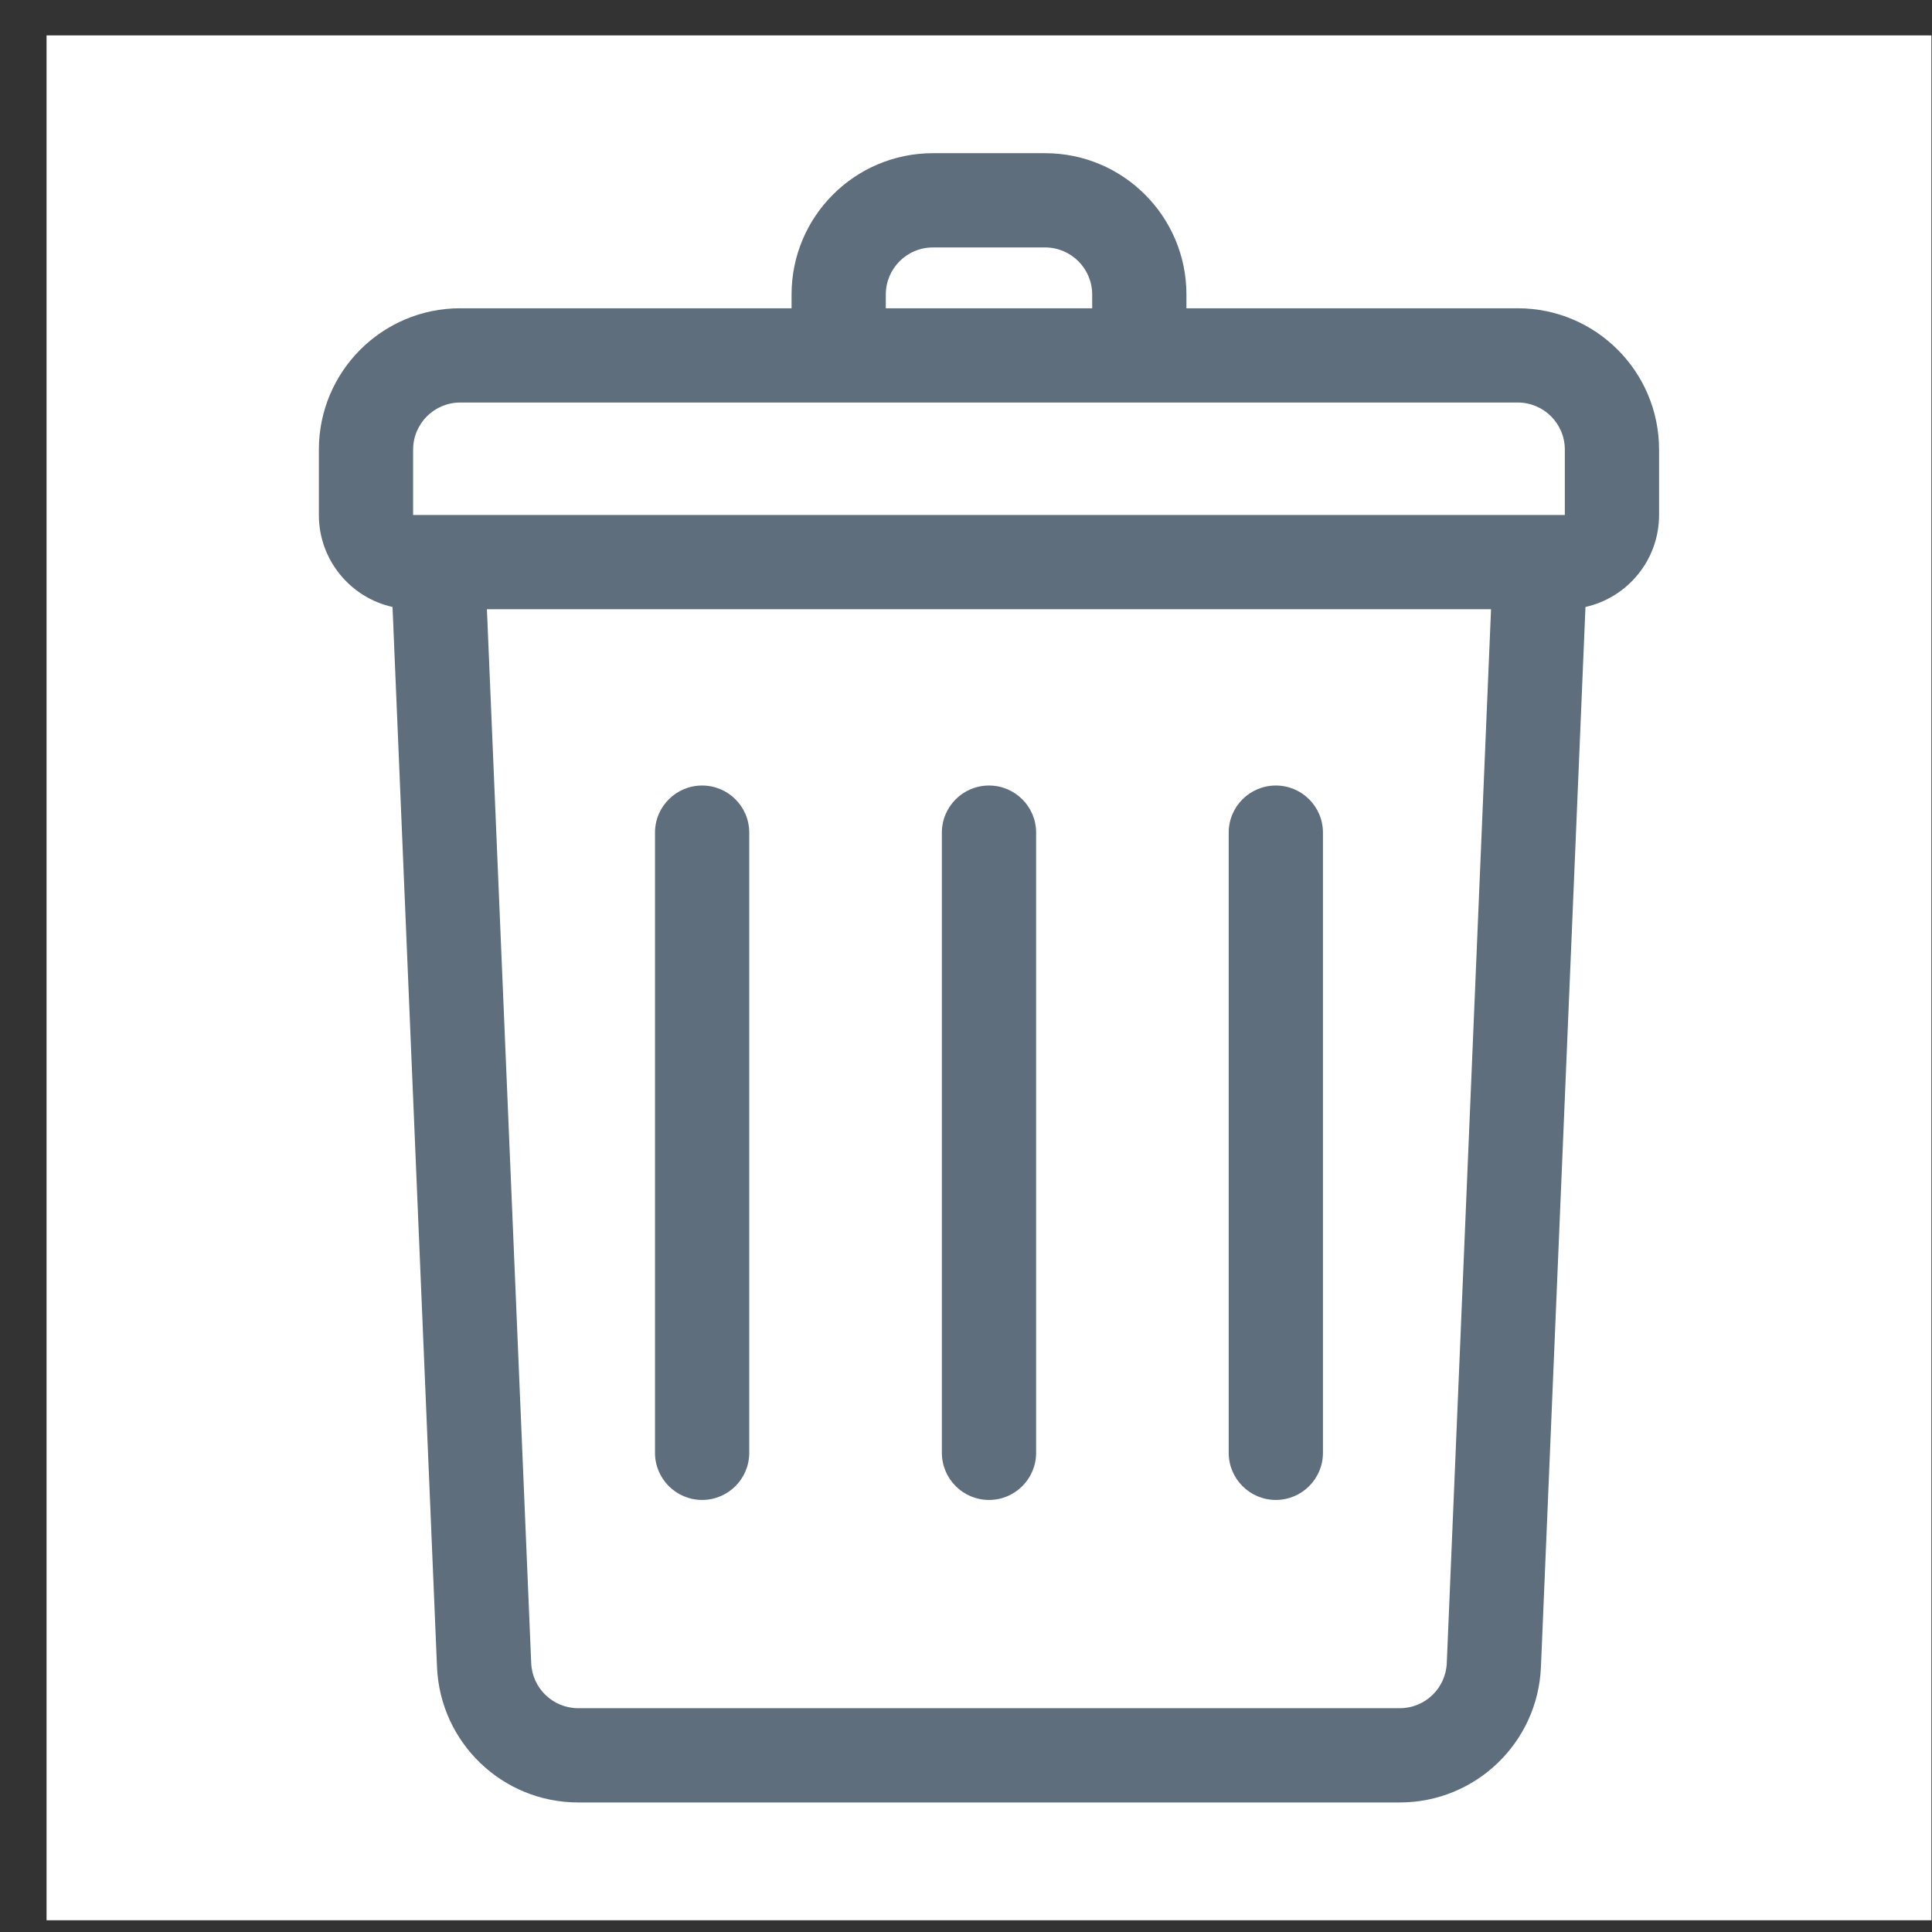 <svg width="41" height="41" viewBox="0 0 41 41" fill="none" xmlns="http://www.w3.org/2000/svg">
<rect x="0" y="0" width="41" height="41" fill="#333333" stroke="none"/>
<rect x="0.988" y="0.751" width="40" height="40" fill="white"/>
<path fill-rule="evenodd" clip-rule="evenodd" d="M19.798 5.251C19.245 5.251 18.798 5.699 18.798 6.251V6.542H23.178V6.251C23.178 5.699 22.73 5.251 22.178 5.251H19.798ZM16.798 6.251V6.542H9.767C8.11 6.542 6.767 7.885 6.767 9.542V10.929C6.767 11.883 7.435 12.681 8.33 12.881L9.274 35.377C9.342 36.984 10.664 38.251 12.272 38.251H29.704C31.312 38.251 32.634 36.984 32.701 35.377L33.646 12.881C34.54 12.681 35.208 11.883 35.208 10.929V9.542C35.208 7.885 33.865 6.542 32.208 6.542H25.178V6.251C25.178 4.594 23.835 3.251 22.178 3.251H19.798C18.141 3.251 16.798 4.594 16.798 6.251ZM33.208 10.929L32.685 10.929H9.29H8.767V9.542C8.767 8.989 9.215 8.542 9.767 8.542H32.208C32.761 8.542 33.208 8.989 33.208 9.542V10.929ZM10.333 12.929L11.273 35.293C11.295 35.829 11.736 36.251 12.272 36.251H29.704C30.24 36.251 30.681 35.829 30.703 35.293L31.642 12.929H10.333ZM15.9 17.67C15.9 17.117 15.453 16.67 14.9 16.67C14.348 16.67 13.9 17.117 13.9 17.67V30.831C13.9 31.383 14.348 31.831 14.9 31.831C15.453 31.831 15.9 31.383 15.9 30.831V17.67ZM21.988 17.67C21.988 17.117 21.54 16.67 20.988 16.67C20.436 16.67 19.988 17.117 19.988 17.67V30.831C19.988 31.383 20.436 31.831 20.988 31.831C21.54 31.831 21.988 31.383 21.988 30.831V17.67ZM27.075 16.67C27.628 16.67 28.075 17.117 28.075 17.67V30.831C28.075 31.383 27.628 31.831 27.075 31.831C26.523 31.831 26.075 31.383 26.075 30.831V17.67C26.075 17.117 26.523 16.67 27.075 16.67Z" fill="#5E6E7C"/>
</svg>
